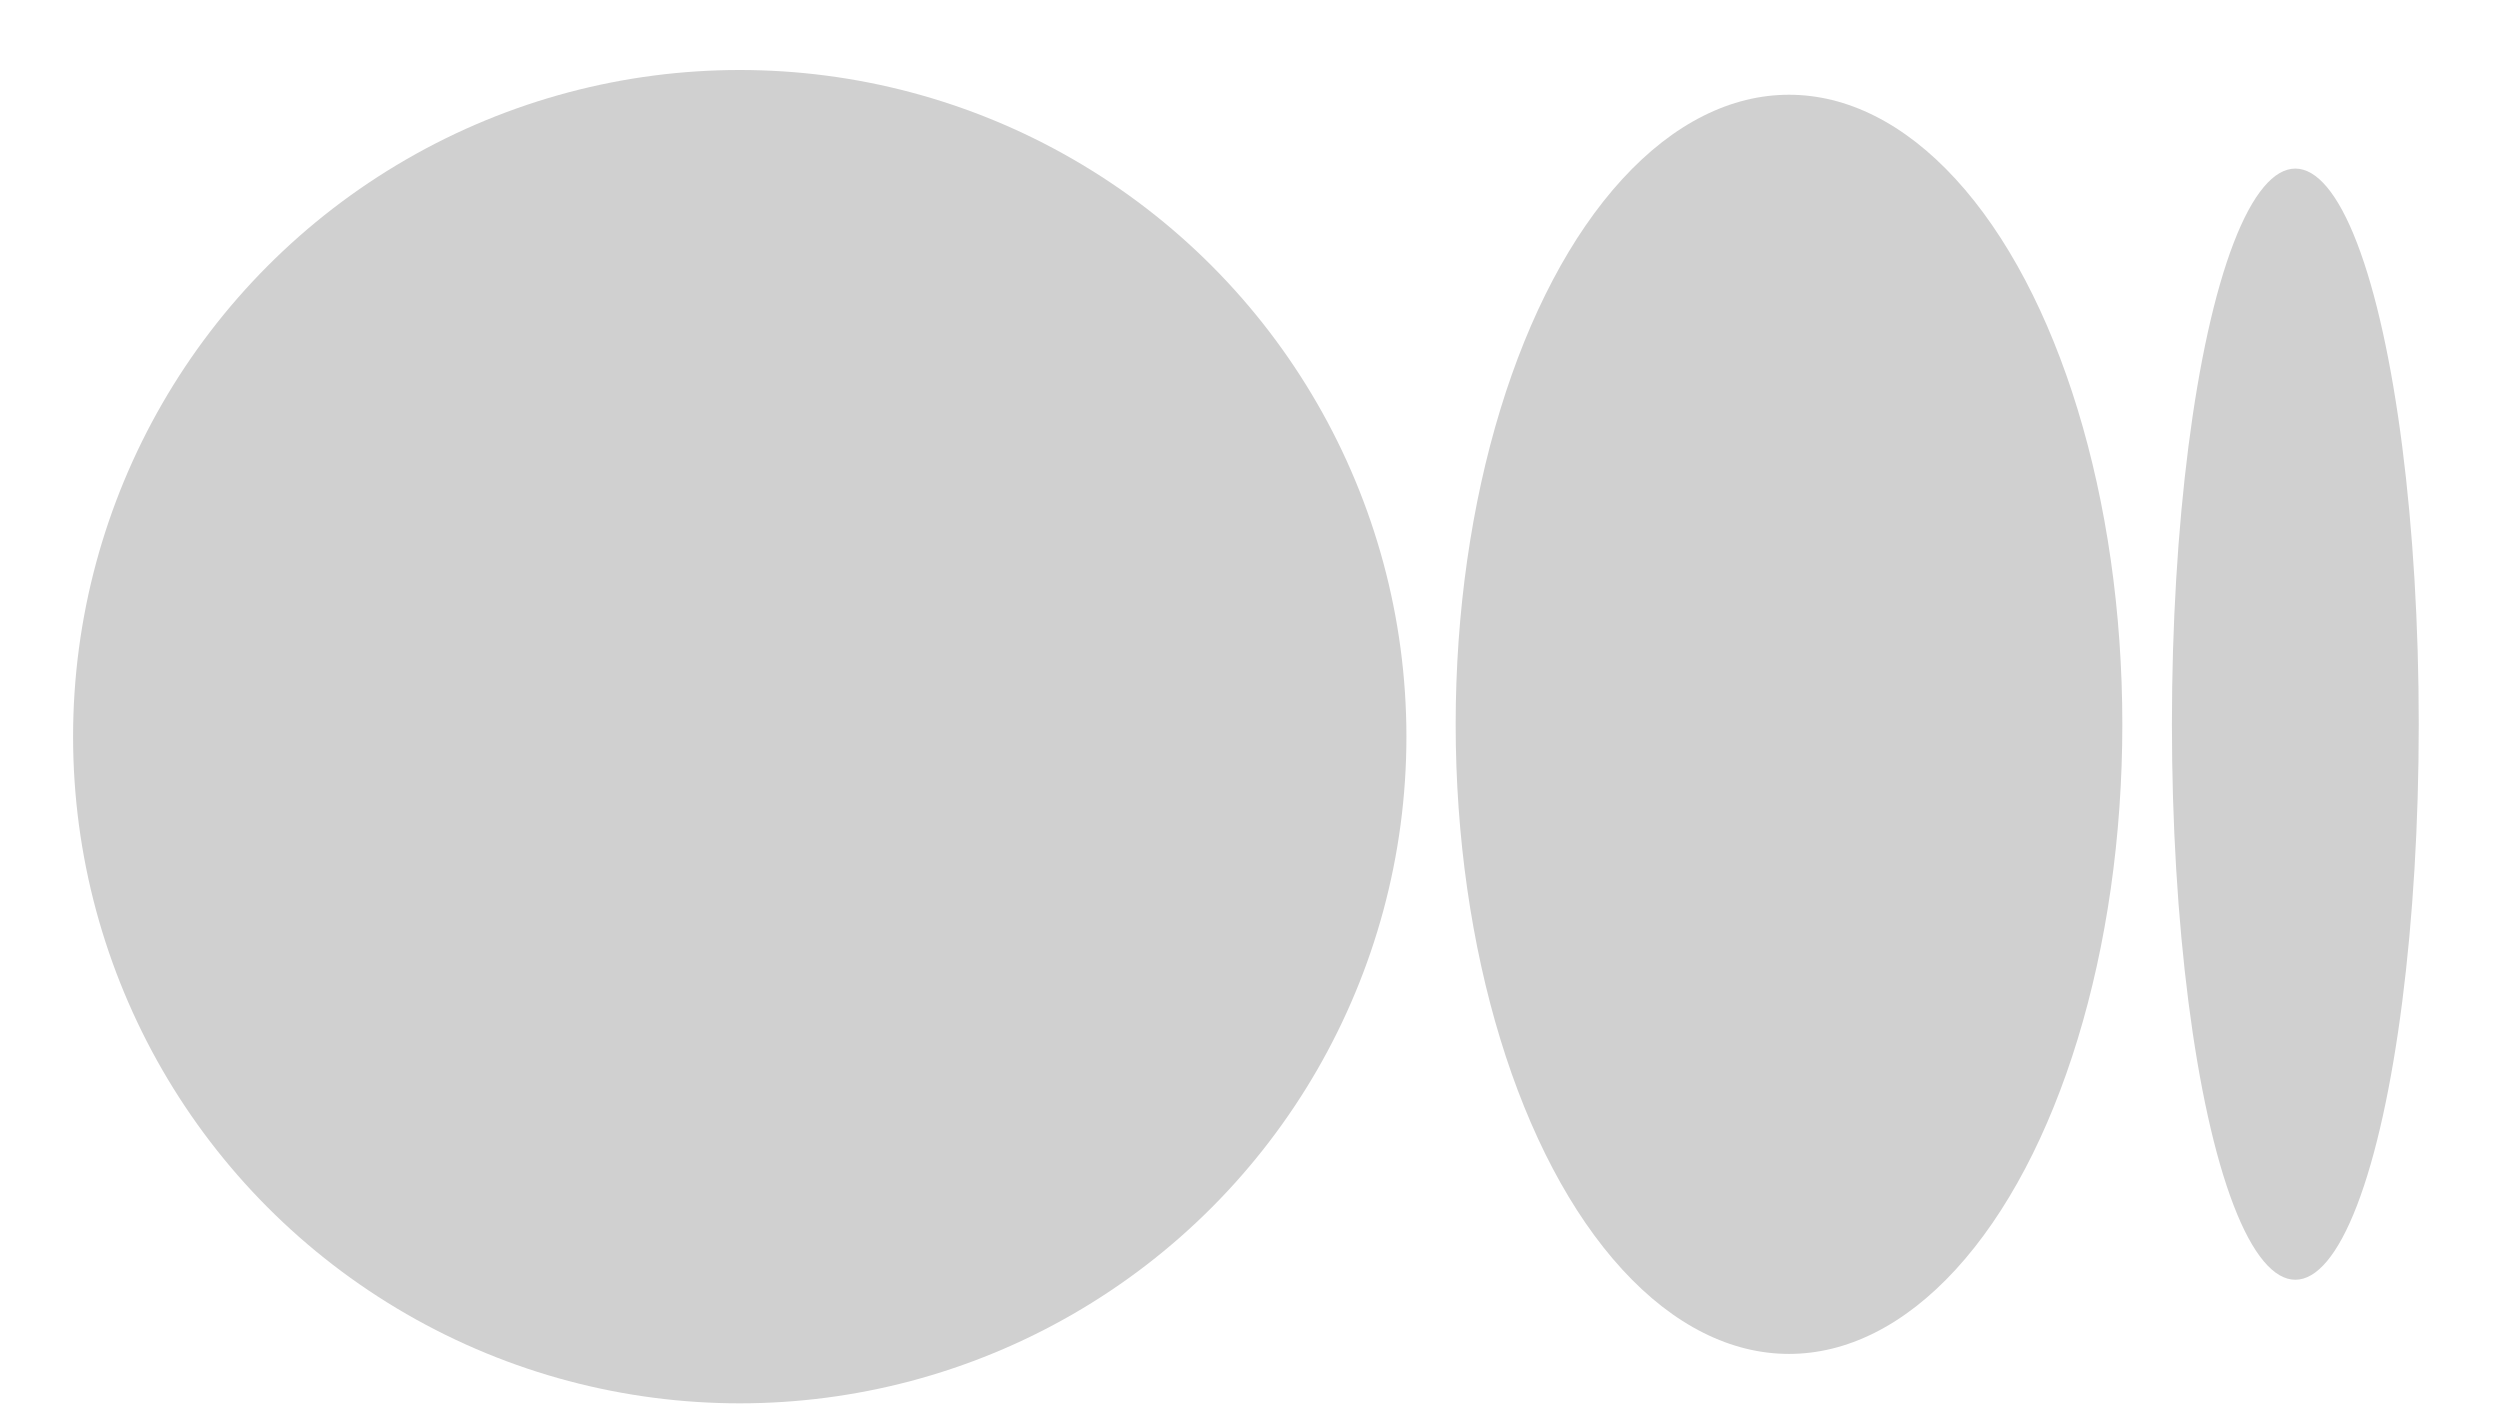 <svg width="30" height="17" viewBox="0 0 30 17" fill="none" xmlns="http://www.w3.org/2000/svg">
<circle cx="8.877" cy="8.84" r="8" fill="#D0D0D0"/>
<ellipse cx="21.468" cy="8.692" rx="4" ry="7.555" fill="#D0D0D0"/>
<ellipse cx="27.544" cy="8.69" rx="1.481" ry="6.667" fill="#D0D0D0"/>
</svg>
